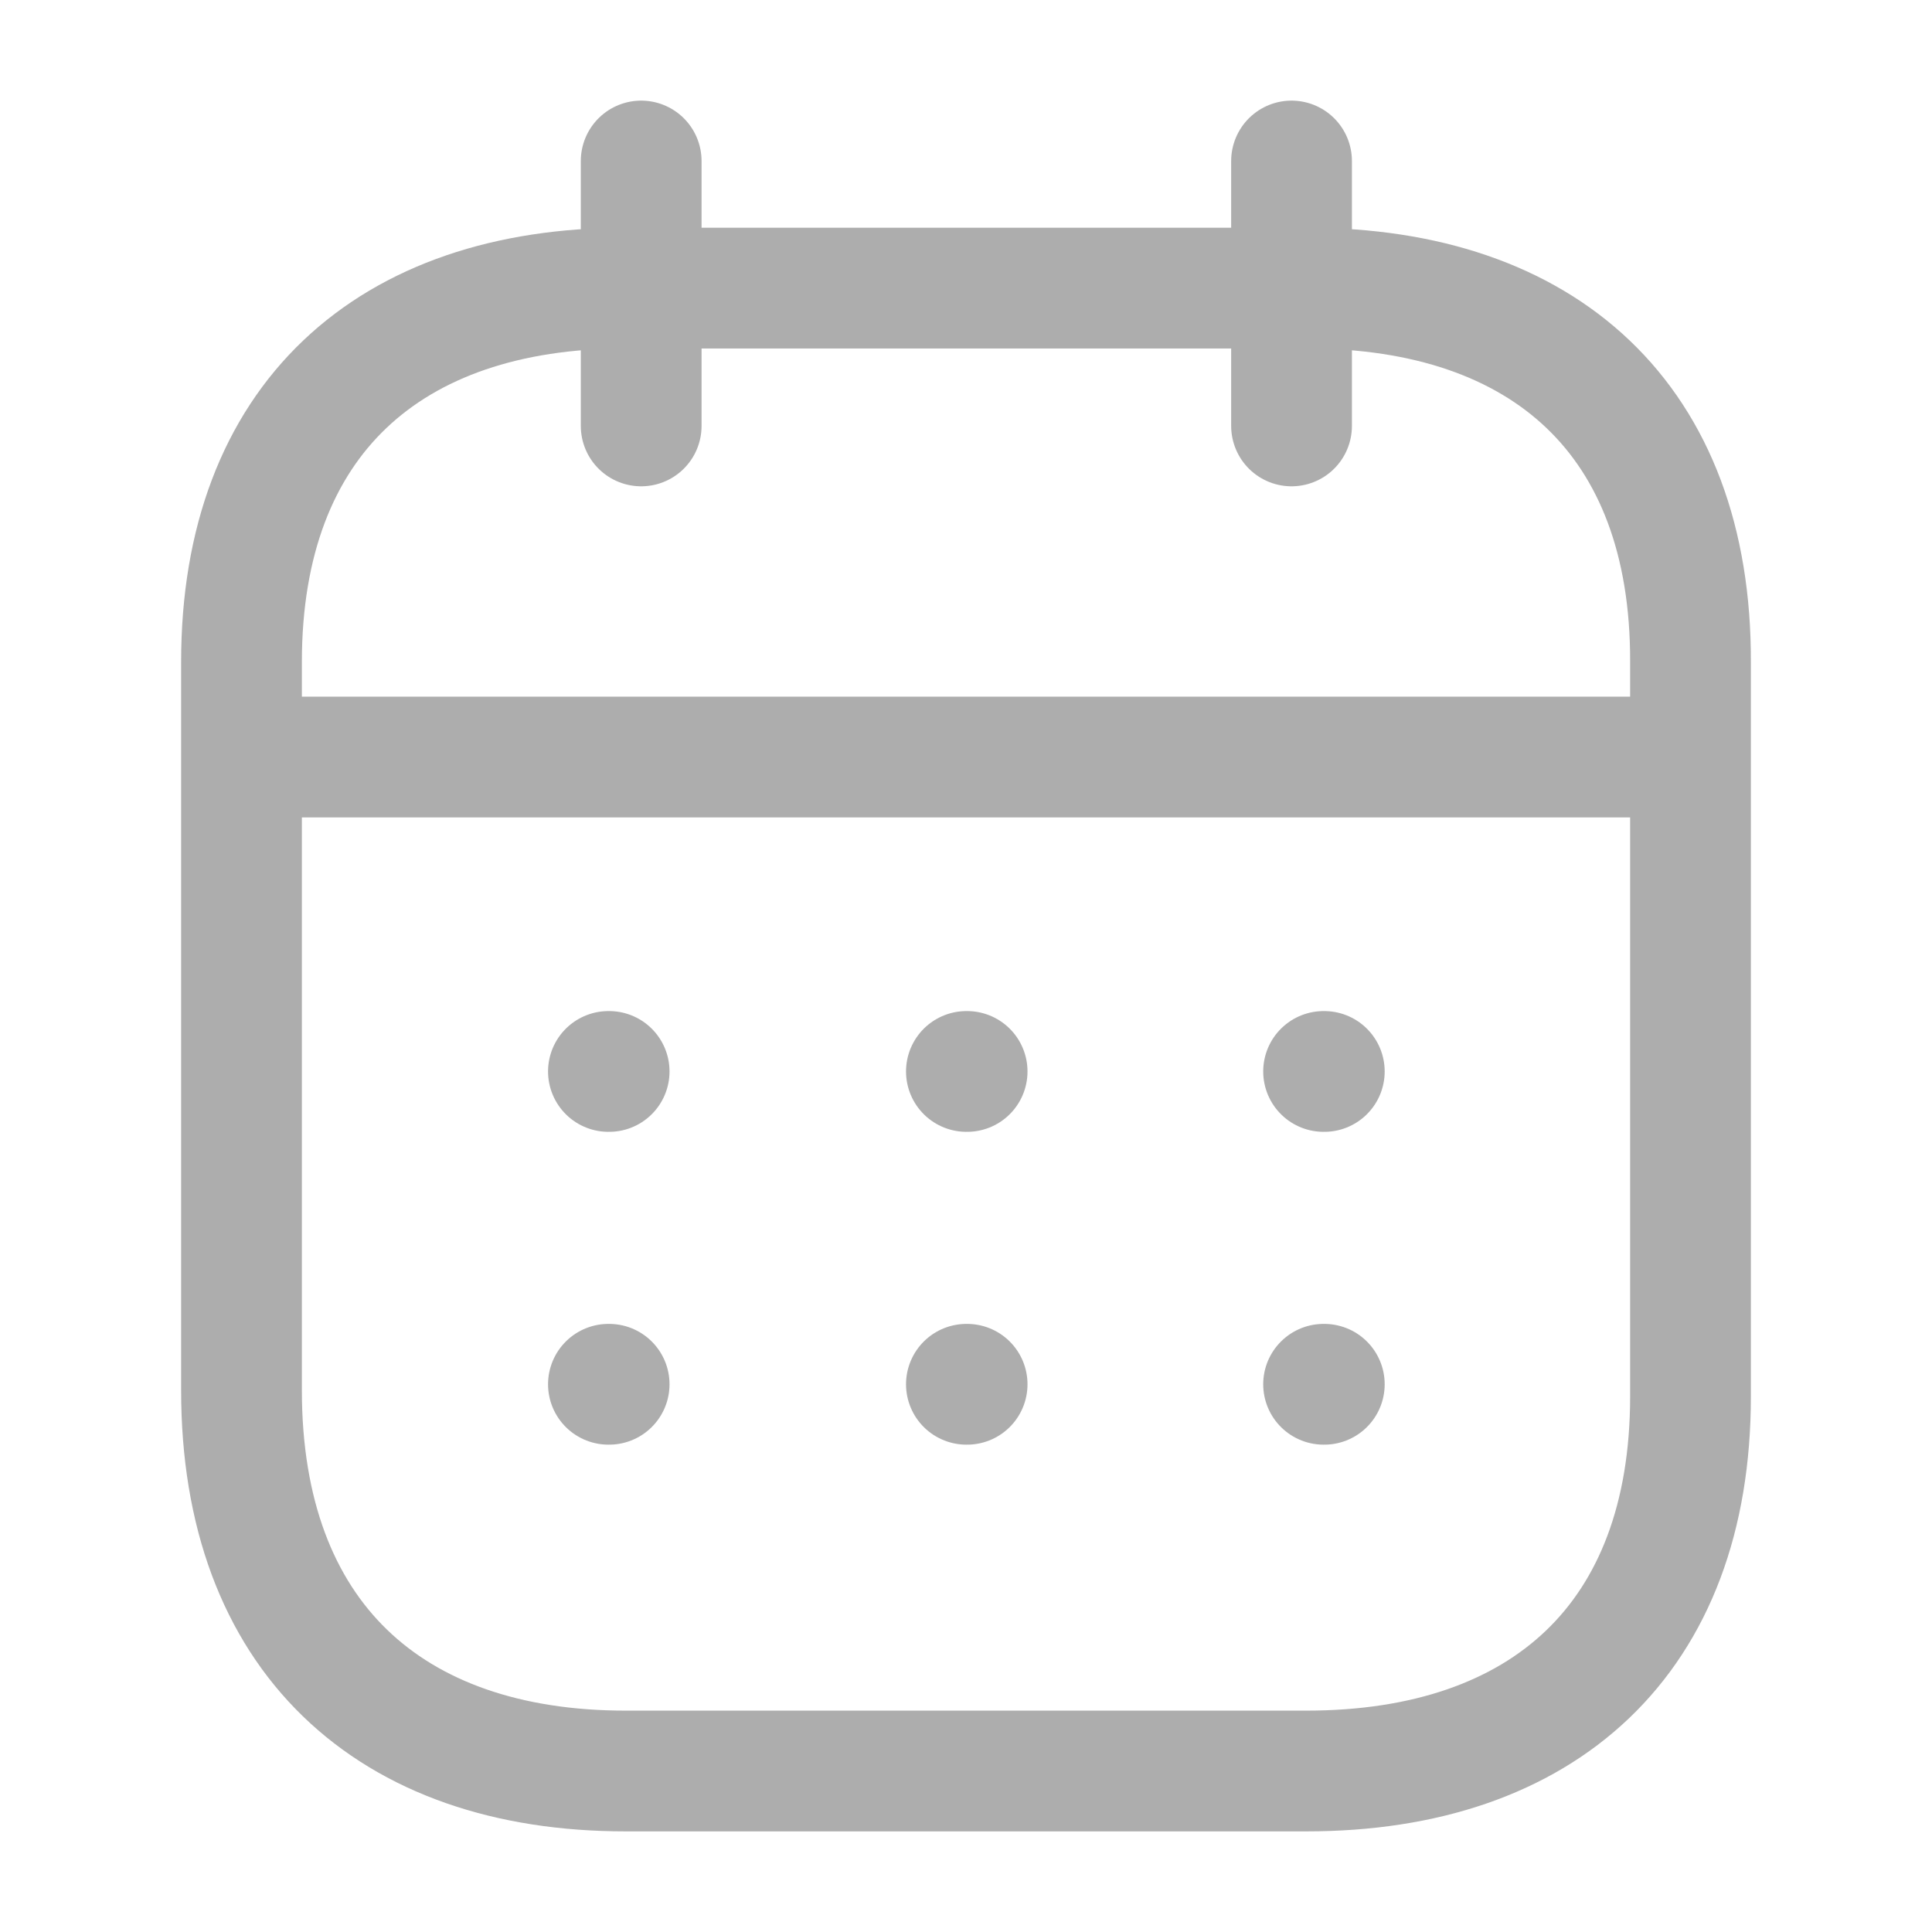 <svg width="24" height="24" viewBox="0 0 24 24" fill="none" xmlns="http://www.w3.org/2000/svg">
<path d="M3.093 9.404H20.916" stroke="#ADADAD" stroke-width="1.5" stroke-linecap="round" stroke-linejoin="round"/>
<path d="M16.442 13.31H16.451" stroke="#ADADAD" stroke-width="1.5" stroke-linecap="round" stroke-linejoin="round"/>
<path d="M12.005 13.31H12.014" stroke="#ADADAD" stroke-width="1.5" stroke-linecap="round" stroke-linejoin="round"/>
<path d="M7.558 13.31H7.567" stroke="#ADADAD" stroke-width="1.5" stroke-linecap="round" stroke-linejoin="round"/>
<path d="M16.442 17.196H16.451" stroke="#ADADAD" stroke-width="1.5" stroke-linecap="round" stroke-linejoin="round"/>
<path d="M12.005 17.196H12.014" stroke="#ADADAD" stroke-width="1.5" stroke-linecap="round" stroke-linejoin="round"/>
<path d="M7.558 17.196H7.567" stroke="#ADADAD" stroke-width="1.5" stroke-linecap="round" stroke-linejoin="round"/>
<path d="M16.044 2V5.291" stroke="#ADADAD" stroke-width="1.5" stroke-linecap="round" stroke-linejoin="round"/>
<path d="M7.965 2V5.291" stroke="#ADADAD" stroke-width="1.5" stroke-linecap="round" stroke-linejoin="round"/>
<path fill-rule="evenodd" clip-rule="evenodd" d="M16.238 3.579H7.771C4.834 3.579 3 5.215 3 8.222V17.272C3 20.326 4.834 22 7.771 22H16.229C19.175 22 21 20.355 21 17.348V8.222C21.009 5.215 19.184 3.579 16.238 3.579Z" stroke="#ADADAD" stroke-width="1.5" stroke-linecap="round" stroke-linejoin="round"/>
</svg>
